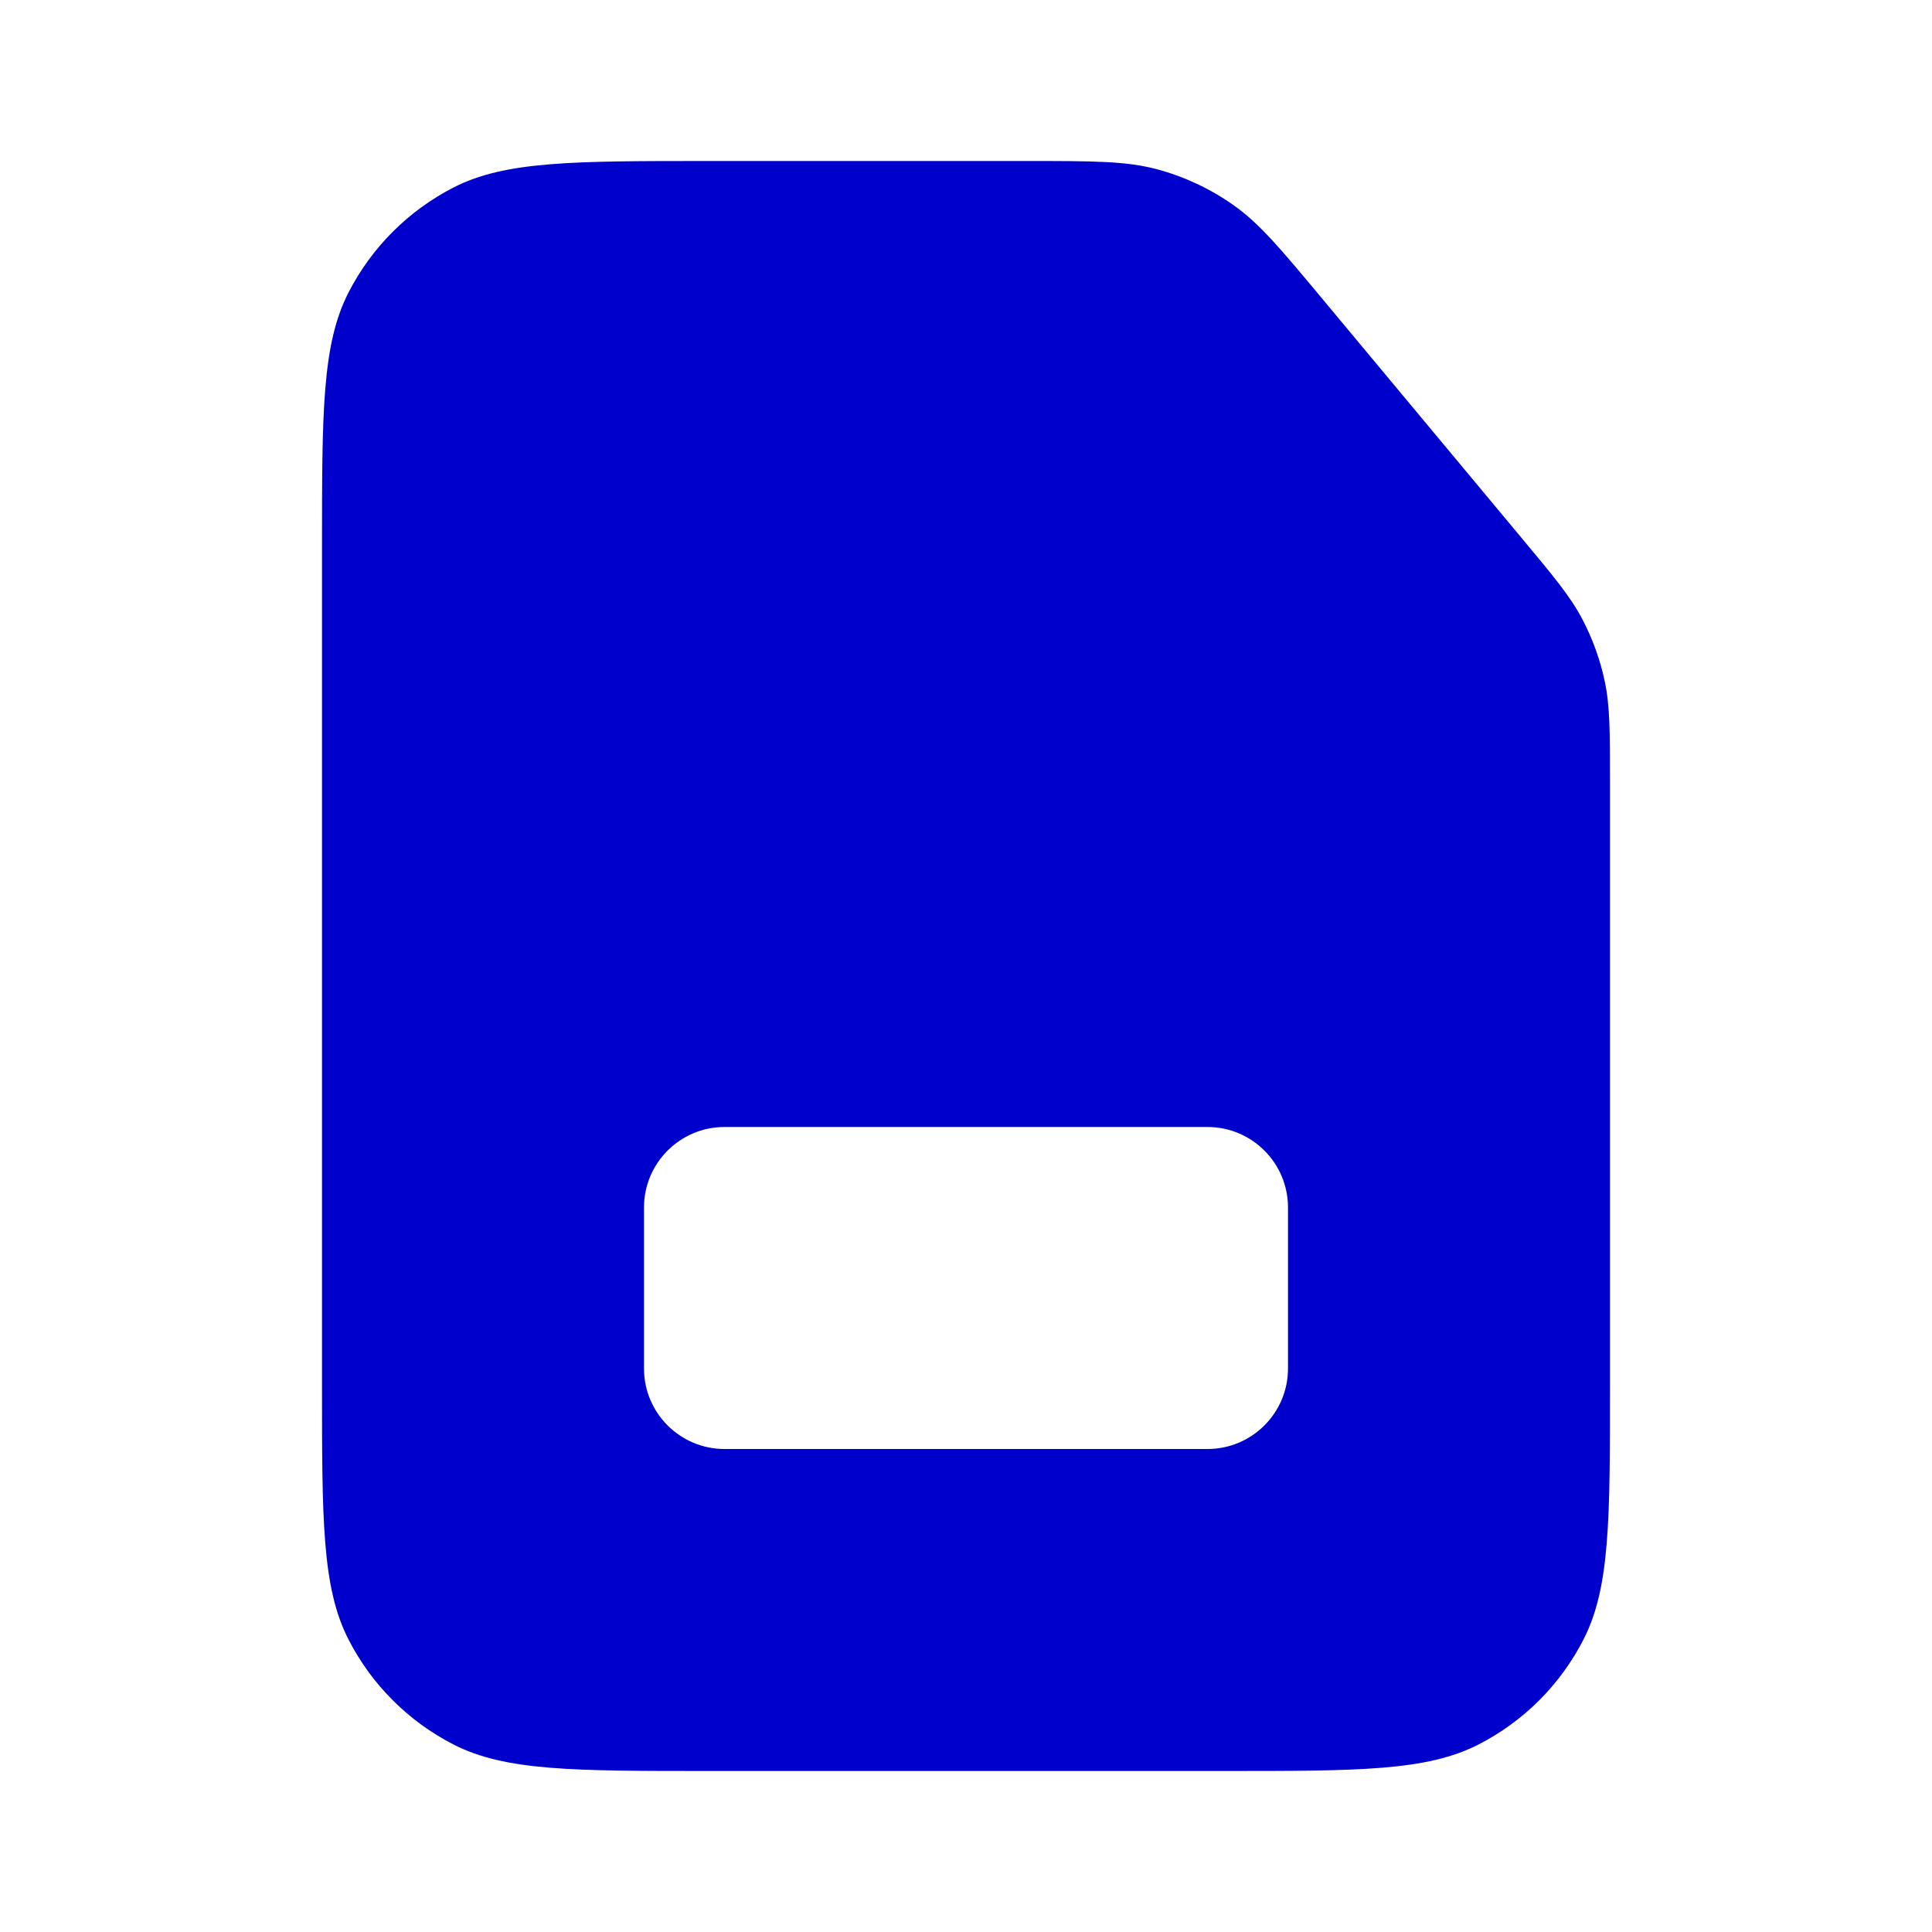 <svg width="24" height="24" viewBox="0 0 24 24" fill="none" xmlns="http://www.w3.org/2000/svg">
<path fill-rule="evenodd" clip-rule="evenodd" d="M20 9.738V17.2C20 18.88 20 19.72 19.673 20.362C19.385 20.927 18.927 21.385 18.362 21.673C17.72 22 16.88 22 15.2 22H8.8C7.12 22 6.28 22 5.638 21.673C5.074 21.385 4.615 20.927 4.327 20.362C4 19.72 4 18.88 4 17.2V6.8C4 5.12 4 4.28 4.327 3.638C4.615 3.074 5.074 2.615 5.638 2.327C6.28 2 7.12 2 8.8 2H12.752C13.578 2 13.991 2 14.374 2.103C14.713 2.194 15.034 2.344 15.321 2.547C15.646 2.775 15.91 3.092 16.439 3.727L18.887 6.665C19.299 7.159 19.506 7.407 19.652 7.684C19.782 7.93 19.878 8.193 19.935 8.465C20 8.772 20 9.094 20 9.738ZM9 14C8.448 14 8 14.448 8 15V17C8 17.552 8.448 18 9 18H15C15.552 18 16 17.552 16 17V15C16 14.448 15.552 14 15 14H9Z" fill="#0000CC"/>
</svg>
